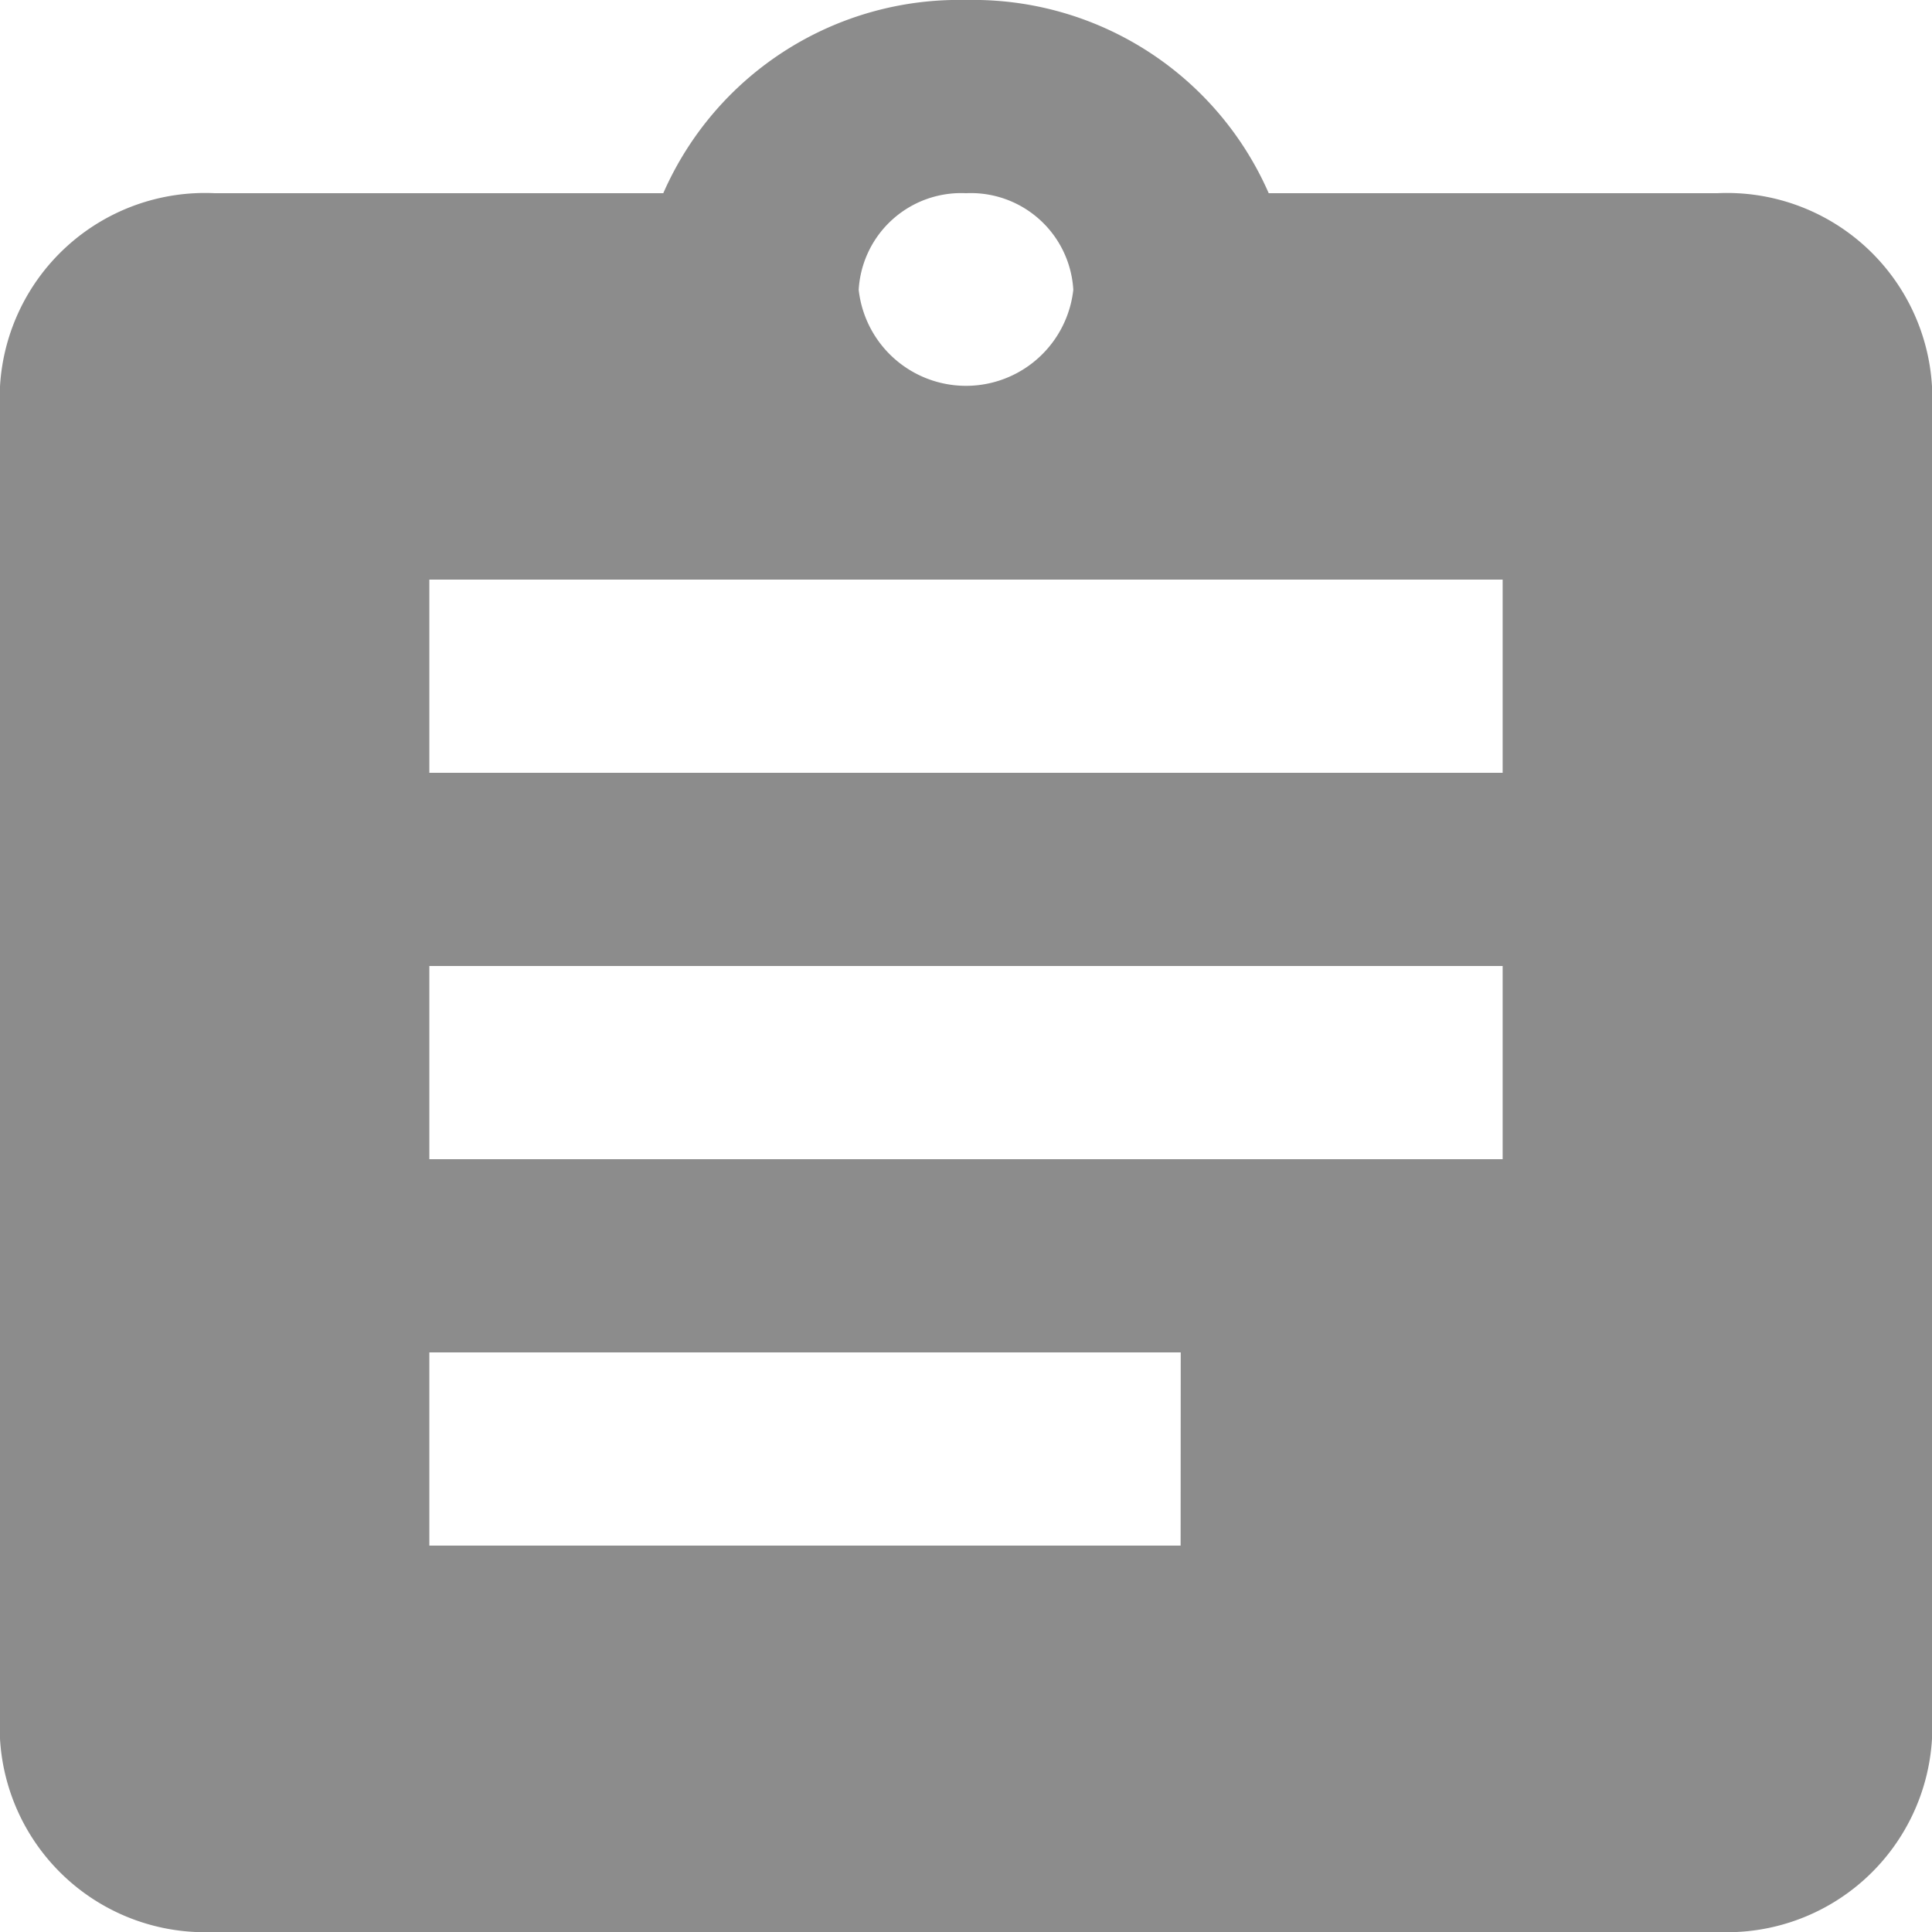 <svg xmlns="http://www.w3.org/2000/svg" width="17.5" height="17.5" viewBox="0 0 17.5 17.5">
  <path id="ic_assignment_24px" d="M18.556,2.75H14.492A2.923,2.923,0,0,0,11.75,1,2.923,2.923,0,0,0,9.008,2.75H4.944A1.86,1.86,0,0,0,3,4.5V16.75A1.86,1.86,0,0,0,4.944,18.5H18.556A1.86,1.86,0,0,0,20.5,16.75V4.5A1.86,1.86,0,0,0,18.556,2.75Zm-6.806,0a.93.93,0,0,1,.972.875.978.978,0,0,1-1.944,0A.93.93,0,0,1,11.75,2.75ZM13.694,15H6.889V13.25h6.806Zm2.917-3.5H6.889V9.75h9.722Zm0-3.5H6.889V6.25h9.722Z" transform="translate(-3 -1)" fill="rgba(112,112,112,0.8)"/>
</svg>
